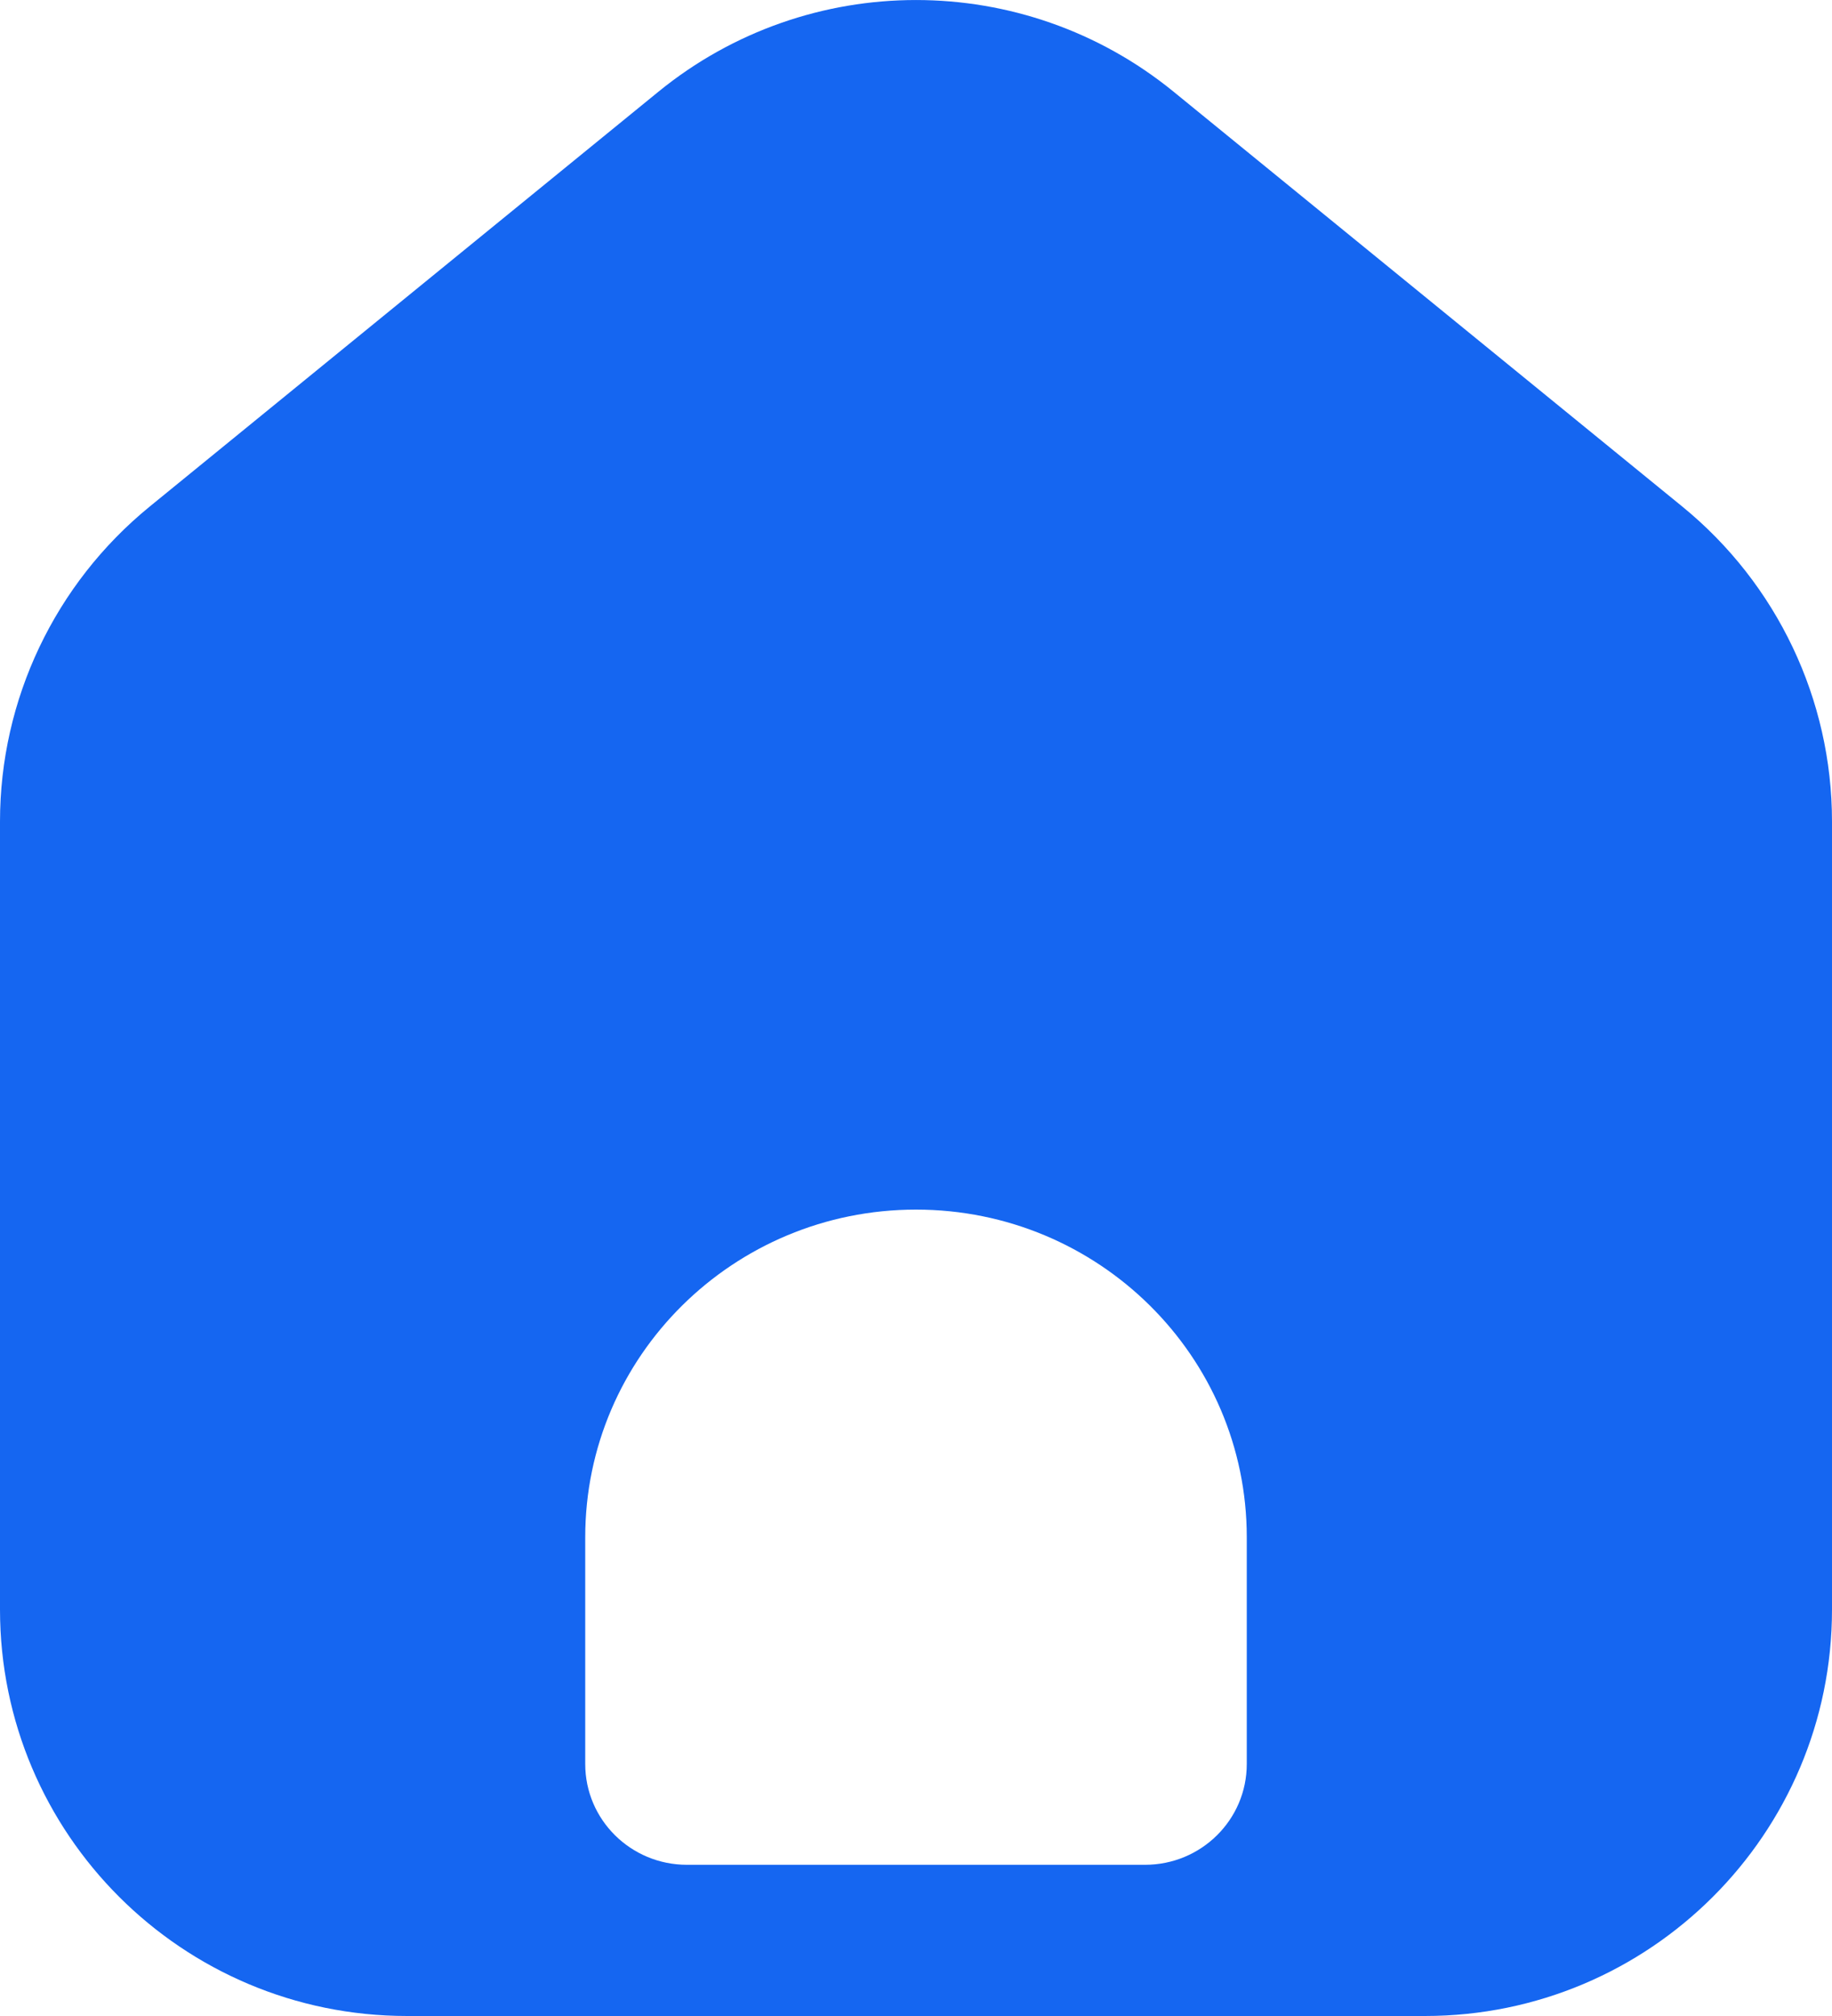 <svg width="20" height="22" viewBox="0 0 20 22" fill="none" xmlns="http://www.w3.org/2000/svg">
<path fill-rule="evenodd" clip-rule="evenodd" d="M20 8.965V17.564C20 20.014 18.01 22 15.556 22H4.444C1.99 22 0 20.014 0 17.564V8.965C0 7.633 0.6 6.372 1.633 5.529L7.189 1C8.825 -0.333 11.175 -0.333 12.811 1L18.367 5.529C19.4 6.372 20 7.633 20 8.965ZM13.611 16.775V19.25C13.611 19.858 13.114 20.35 12.5 20.35H7.5C6.886 20.35 6.389 19.858 6.389 19.25V16.775C6.389 14.801 8.006 13.2 10 13.2C11.994 13.2 13.611 14.801 13.611 16.775Z" fill="#1566F1"/>
</svg>

